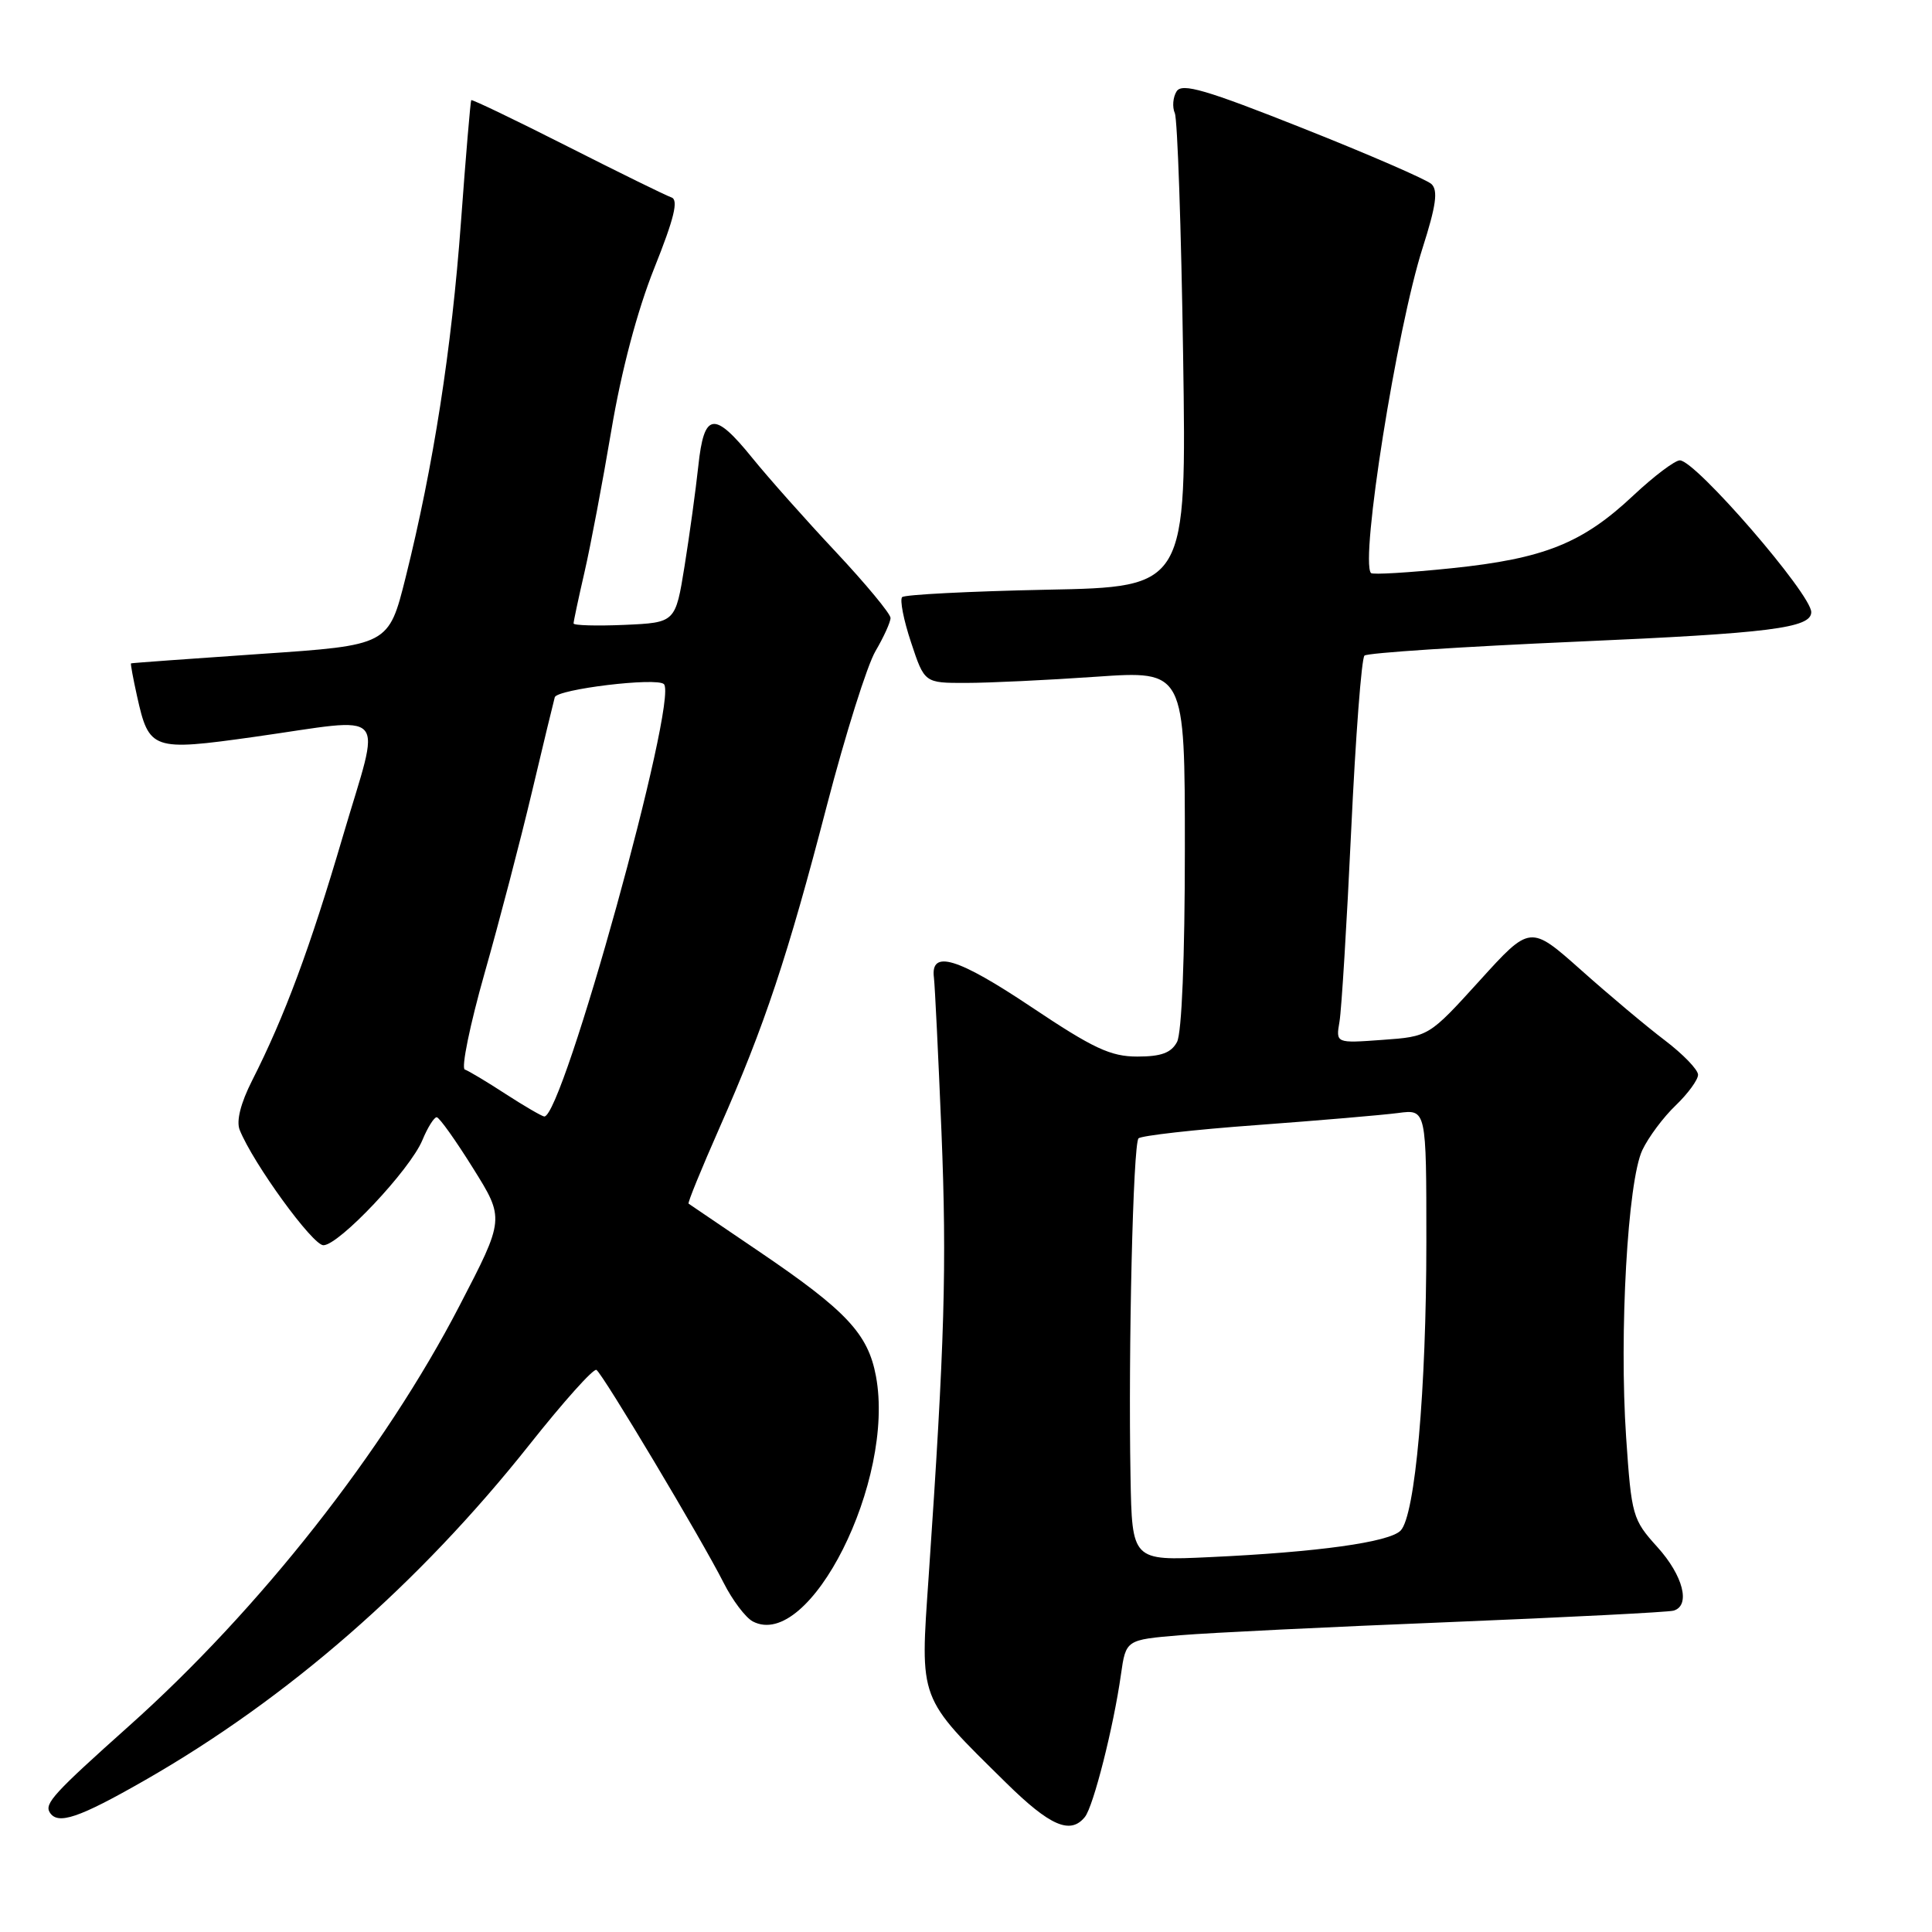 <?xml version="1.0" encoding="UTF-8" standalone="no"?>
<!DOCTYPE svg PUBLIC "-//W3C//DTD SVG 1.1//EN" "http://www.w3.org/Graphics/SVG/1.1/DTD/svg11.dtd" >
<svg xmlns="http://www.w3.org/2000/svg" xmlns:xlink="http://www.w3.org/1999/xlink" version="1.1" viewBox="0 0 256 256">
 <g >
 <path fill="currentColor"
d=" M 143.76 240.75 C 144.89 239.33 147.56 228.79 148.53 221.89 C 149.19 217.28 149.19 217.28 156.34 216.68 C 160.28 216.35 176.32 215.57 192.00 214.94 C 207.68 214.30 221.06 213.62 221.75 213.42 C 224.05 212.76 223.04 208.78 219.60 204.98 C 216.32 201.35 216.18 200.85 215.47 190.44 C 214.54 176.68 215.67 156.50 217.62 152.39 C 218.43 150.68 220.42 148.01 222.05 146.46 C 223.67 144.90 225.00 143.08 225.00 142.41 C 225.00 141.74 223.02 139.69 220.60 137.85 C 218.17 136.01 213.17 131.81 209.48 128.52 C 202.76 122.55 202.76 122.55 196.05 129.95 C 189.33 137.35 189.33 137.35 183.17 137.79 C 177.00 138.24 177.00 138.24 177.49 135.37 C 177.76 133.79 178.46 122.38 179.04 110.00 C 179.62 97.63 180.41 87.22 180.80 86.87 C 181.18 86.51 193.87 85.68 208.98 85.02 C 234.51 83.91 240.00 83.22 240.00 81.11 C 240.00 78.72 224.67 61.00 222.59 61.00 C 221.93 61.00 219.16 63.09 216.44 65.64 C 209.69 71.99 204.62 74.02 192.38 75.29 C 186.69 75.88 181.86 76.17 181.66 75.93 C 180.20 74.23 185.08 43.56 188.50 32.86 C 190.29 27.25 190.57 25.24 189.68 24.39 C 189.03 23.79 181.37 20.46 172.65 17.00 C 159.76 11.88 156.63 10.97 155.91 12.10 C 155.42 12.87 155.31 14.18 155.67 15.00 C 156.02 15.82 156.52 30.29 156.77 47.14 C 157.23 77.78 157.23 77.78 138.69 78.14 C 128.50 78.35 119.88 78.79 119.54 79.12 C 119.21 79.46 119.73 82.16 120.72 85.12 C 122.50 90.50 122.50 90.50 128.00 90.49 C 131.03 90.49 138.79 90.12 145.25 89.67 C 157.00 88.86 157.00 88.86 157.00 112.49 C 157.00 126.88 156.59 136.89 155.96 138.07 C 155.19 139.51 153.86 140.00 150.71 140.00 C 147.17 140.00 144.89 138.94 136.67 133.44 C 126.86 126.88 123.27 125.80 123.75 129.54 C 123.88 130.62 124.33 139.82 124.75 150.00 C 125.47 167.82 125.18 177.84 123.05 208.94 C 121.91 225.50 121.61 224.70 133.31 236.23 C 139.14 241.97 141.84 243.14 143.76 240.75 Z  M 19.20 235.89 C 38.14 225.05 55.50 209.90 70.16 191.42 C 74.66 185.74 78.65 181.28 79.03 181.52 C 79.87 182.04 92.98 203.98 95.88 209.72 C 97.05 212.04 98.79 214.34 99.75 214.85 C 107.28 218.79 118.65 196.16 116.07 182.36 C 115.02 176.73 112.17 173.68 100.51 165.78 C 95.55 162.42 91.38 159.59 91.24 159.49 C 91.09 159.39 92.95 154.85 95.35 149.41 C 101.30 135.95 104.37 126.74 109.58 106.68 C 112.02 97.31 114.91 88.13 116.01 86.27 C 117.10 84.41 118.00 82.43 118.00 81.88 C 118.00 81.33 114.74 77.39 110.75 73.13 C 106.76 68.88 101.79 63.28 99.70 60.70 C 94.61 54.41 93.29 54.60 92.53 61.75 C 92.19 64.91 91.37 70.88 90.71 75.00 C 89.50 82.50 89.50 82.50 82.75 82.80 C 79.04 82.96 76.00 82.87 76.00 82.61 C 76.00 82.34 76.65 79.28 77.45 75.81 C 78.25 72.34 79.85 63.88 81.01 57.00 C 82.34 49.11 84.43 41.20 86.69 35.54 C 89.34 28.92 89.93 26.48 88.97 26.16 C 88.26 25.92 82.05 22.87 75.16 19.38 C 68.27 15.89 62.54 13.14 62.44 13.27 C 62.34 13.40 61.72 20.66 61.08 29.42 C 59.84 46.30 57.43 61.74 53.75 76.50 C 51.50 85.50 51.50 85.50 34.50 86.65 C 25.15 87.29 17.44 87.85 17.36 87.90 C 17.28 87.96 17.64 89.91 18.16 92.25 C 19.75 99.40 20.16 99.54 33.69 97.64 C 51.91 95.07 50.52 93.53 45.45 110.75 C 41.06 125.69 37.72 134.67 33.40 143.19 C 31.88 146.19 31.29 148.55 31.76 149.72 C 33.54 154.15 41.42 165.00 42.85 165.00 C 44.92 165.00 54.35 154.99 55.97 151.07 C 56.67 149.38 57.53 148.02 57.87 148.04 C 58.22 148.07 60.38 151.10 62.68 154.79 C 66.87 161.49 66.87 161.49 60.90 172.99 C 50.93 192.24 34.37 213.29 17.04 228.75 C 7.17 237.57 5.87 238.98 6.59 240.15 C 7.64 241.85 10.43 240.91 19.20 235.89 Z  M 149.80 195.66 C 149.49 178.89 150.14 151.59 150.86 150.84 C 151.21 150.48 158.25 149.68 166.50 149.08 C 174.75 148.47 183.19 147.75 185.25 147.48 C 189.00 146.98 189.00 146.98 189.00 164.53 C 189.00 184.19 187.52 200.83 185.59 202.81 C 184.09 204.35 174.61 205.67 160.25 206.33 C 150.00 206.81 150.00 206.81 149.80 195.66 Z  M 67.00 144.96 C 64.53 143.35 62.09 141.89 61.59 141.72 C 61.09 141.54 62.27 135.79 64.21 128.95 C 66.16 122.10 68.97 111.33 70.47 105.00 C 71.97 98.67 73.34 93.00 73.51 92.39 C 73.82 91.32 87.03 89.72 87.97 90.65 C 89.94 92.58 74.54 148.19 72.11 147.94 C 71.78 147.90 69.47 146.56 67.00 144.96 Z "/>
</g>
</svg>